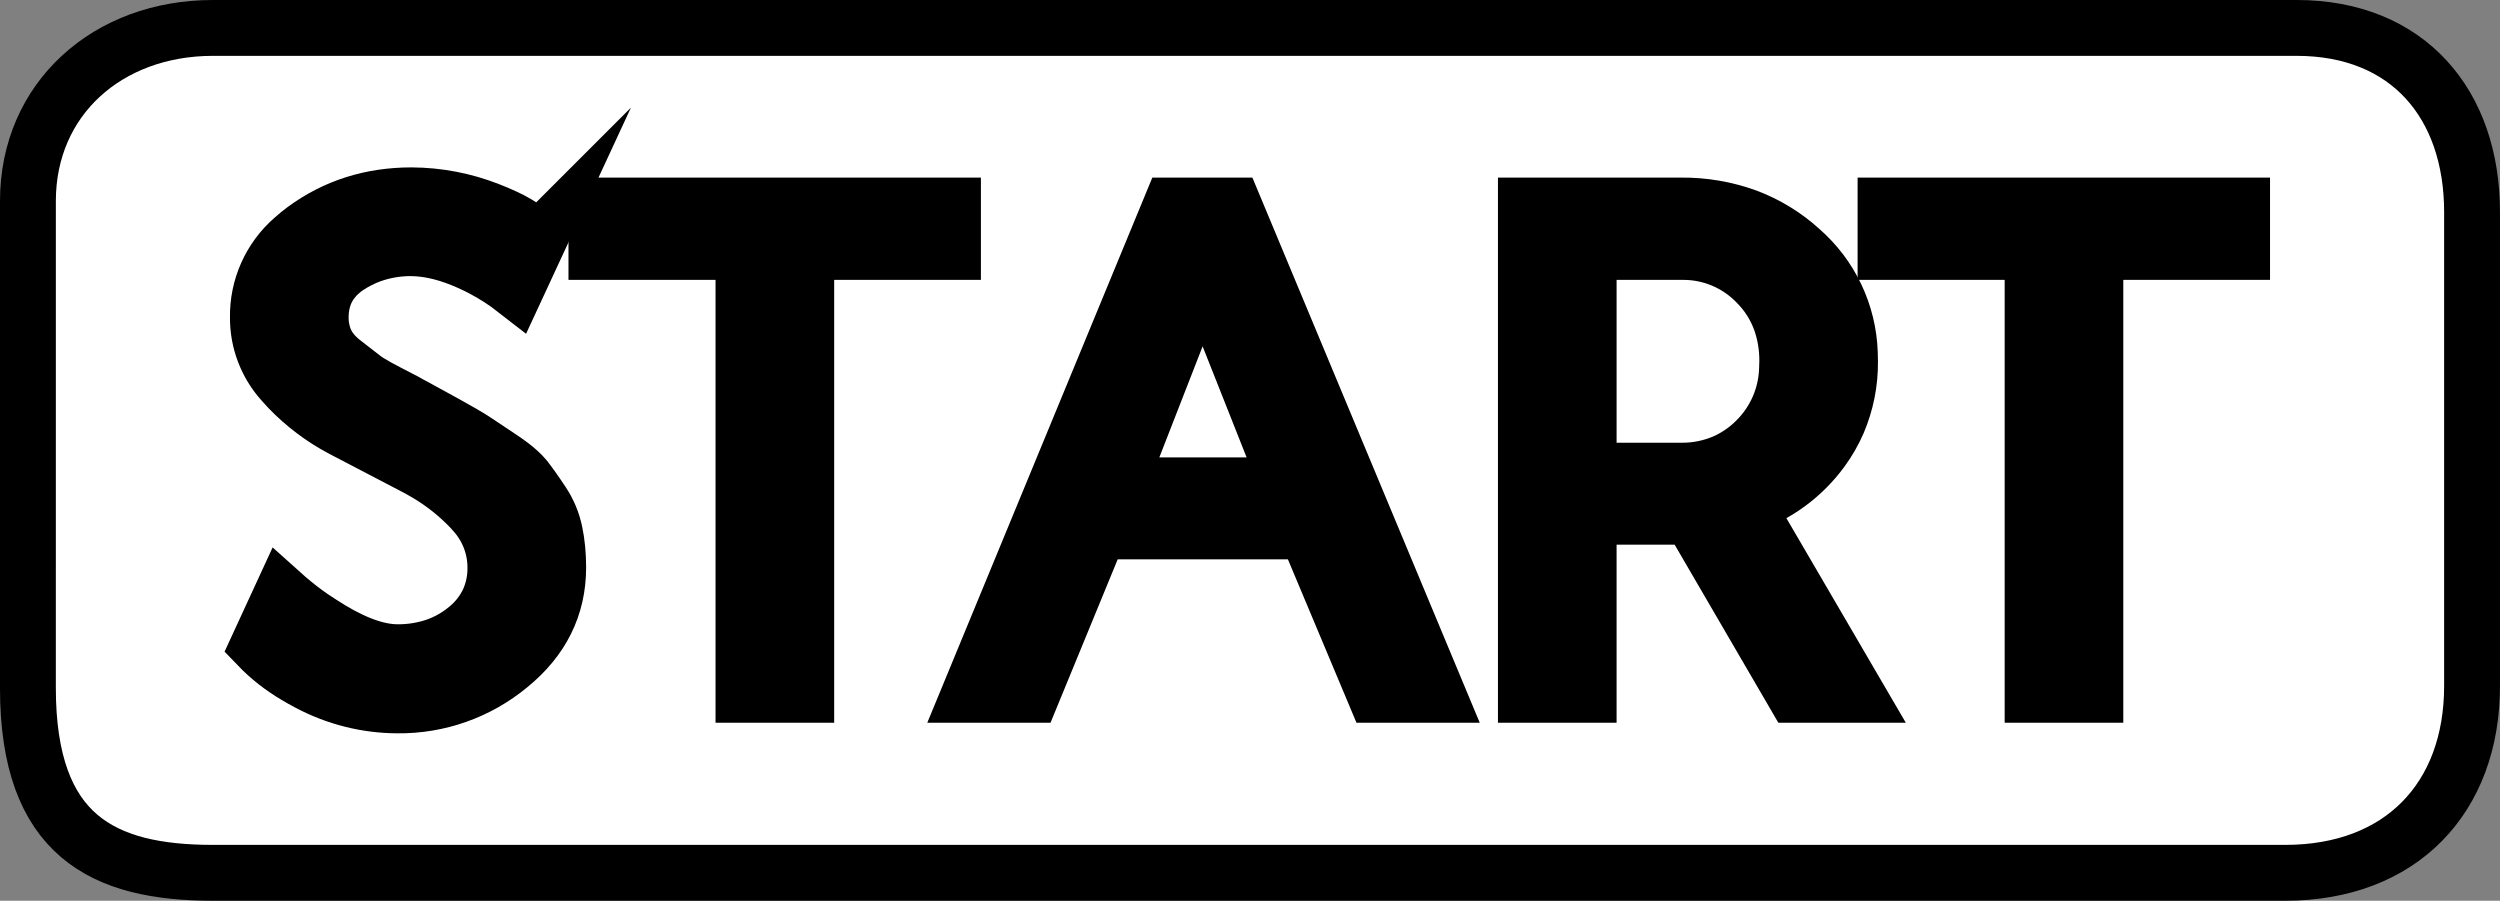 <svg version="1.1" xmlns="http://www.w3.org/2000/svg" xmlns:xlink="http://www.w3.org/1999/xlink" width="179.04" height="64.506" viewBox="0,0,179.04,64.506"><rect x="0" y="0" width="179.04" height="64.506" fill="#808080" stroke="none"/><g transform="translate(-230.48,-147.747)"><g data-paper-data="{&quot;isPaintingLayer&quot;:true}" stroke="#000000" stroke-width="4" stroke-linejoin="miter" stroke-miterlimit="10" stroke-dasharray="" stroke-dashoffset="0" style="mix-blend-mode: normal"><path d="M232.48,162.146c0,-7.329 5.714,-12.399 13.245,-12.399c10.04,0 131.61,0 149.231,0c7.964,0 12.563,5.437 12.563,13.189c0,9.591 0,16.713 0,33.939c0,8.043 -5.112,13.379 -13.375,13.379c-9.928,0 -130.732,0 -148.42,0c-7.865,0 -13.245,-2.631 -13.245,-13.247z" fill="#ffffff" fill-rule="nonzero" stroke-linecap="butt"/><path d="M269.111,164.836l-1.711,3.69c-0.721,-0.562 -1.49,-1.061 -2.297,-1.49c-0.658,-0.353 -1.34,-0.658 -2.042,-0.912c-0.738,-0.264 -1.448,-0.441 -2.132,-0.531c-0.325,-0.044 -0.653,-0.068 -0.981,-0.072c-0.984,-0.008 -1.962,0.156 -2.889,0.485c-0.575,0.209 -1.123,0.485 -1.633,0.822c-0.502,0.322 -0.935,0.738 -1.277,1.227c-0.424,0.622 -0.656,1.344 -0.696,2.167c-0.004,0.086 -0.006,0.172 -0.007,0.259c-0.003,0.458 0.069,0.913 0.213,1.347c0.047,0.141 0.103,0.278 0.166,0.412c0.227,0.482 0.6,0.938 1.122,1.368c0.061,0.05 0.123,0.099 0.186,0.147l1.417,1.1c0.097,0.071 0.196,0.139 0.298,0.203c0.34,0.216 0.832,0.491 1.478,0.824c0.031,0.016 0.062,0.032 0.094,0.048c0.921,0.472 1.43,0.741 1.527,0.806l2.321,1.271c0.999,0.55 1.715,0.965 2.148,1.245c0.05,0.032 0.099,0.065 0.149,0.099l1.833,1.222c0.23,0.153 0.455,0.313 0.676,0.479c0.422,0.322 0.752,0.624 0.989,0.905c0.033,0.039 0.064,0.078 0.095,0.118c0.137,0.18 0.272,0.363 0.404,0.547c0.235,0.328 0.487,0.695 0.757,1.103c0.429,0.646 0.732,1.367 0.892,2.126c0.163,0.766 0.245,1.613 0.245,2.541c0,2.802 -1.165,5.148 -3.495,7.038c-2.253,1.862 -5.092,2.867 -8.015,2.835c-2.226,-0.008 -4.416,-0.56 -6.38,-1.609c-0.298,-0.155 -0.59,-0.319 -0.878,-0.492c-1.026,-0.603 -1.939,-1.32 -2.737,-2.15l1.735,-3.763c0.5,0.449 1.02,0.876 1.559,1.279c0.389,0.291 0.79,0.565 1.202,0.823c1.998,1.311 3.731,2.009 5.2,2.093c0.099,0.006 0.199,0.009 0.298,0.009c0.901,0.008 1.798,-0.131 2.655,-0.411c0.842,-0.283 1.623,-0.719 2.306,-1.287c0.661,-0.532 1.193,-1.207 1.555,-1.974c0.338,-0.75 0.508,-1.565 0.497,-2.388c0.001,-1.413 -0.507,-2.778 -1.432,-3.847c-0.101,-0.122 -0.207,-0.241 -0.315,-0.356c-0.933,-0.983 -1.997,-1.832 -3.163,-2.522c-0.36,-0.215 -0.727,-0.417 -1.101,-0.606l-5.01,-2.615c-1.408,-0.749 -2.687,-1.716 -3.792,-2.866c-0.153,-0.161 -0.303,-0.325 -0.448,-0.493c-1.135,-1.265 -1.758,-2.907 -1.747,-4.607c-0.035,-2.153 0.879,-4.212 2.499,-5.63c0.263,-0.239 0.538,-0.464 0.824,-0.674c2.215,-1.629 4.773,-2.444 7.673,-2.444c1.892,0.008 3.766,0.366 5.528,1.056c0.386,0.148 0.768,0.309 1.143,0.483c0.297,0.133 0.586,0.283 0.866,0.449c0.299,0.175 0.612,0.378 0.938,0.607c0.233,0.164 0.463,0.334 0.688,0.508z" fill="#000000" fill-rule="evenodd" stroke-linecap="round"/><path d="M283.724,165.789h-10.532v-3.323h25.537v3.323h-10.508v31.719h-4.497z" fill="#000000" fill-rule="evenodd" stroke-linecap="round"/><path d="M304.373,197.508h-4.496l14.466,-35.042h4.496l14.614,35.042h-4.497l-4.912,-11.705h-14.858zM316.592,167.084l-6.012,15.42h12.121z" fill="#000000" fill-rule="evenodd" stroke-linecap="round"/><path d="M344.254,197.508h-4.497v-35.042h11.119c1.593,-0.016 3.175,0.253 4.673,0.794c1.442,0.537 2.767,1.345 3.904,2.382c2.145,1.871 3.415,4.551 3.505,7.396c0.009,0.198 0.014,0.397 0.014,0.595c0.015,1.492 -0.279,2.972 -0.863,4.345c-0.308,0.71 -0.695,1.384 -1.153,2.009c-1.346,1.843 -3.228,3.225 -5.388,3.959l7.917,13.562h-4.496l-7.429,-12.756h-7.306zM344.254,165.789v15.664h6.622c1.102,0.014 2.195,-0.212 3.201,-0.661c0.821,-0.379 1.566,-0.904 2.199,-1.55c1.32,-1.322 2.097,-3.09 2.179,-4.956c0.014,-0.217 0.021,-0.435 0.021,-0.652c0.01,-0.957 -0.14,-1.908 -0.444,-2.815c-0.364,-1.056 -0.965,-2.016 -1.756,-2.805c-1.386,-1.434 -3.3,-2.238 -5.294,-2.223c-0.035,-0.001 -0.071,-0.001 -0.106,-0.001z" fill="#000000" fill-rule="evenodd" stroke-linecap="round"/><path d="M376.046,165.789h-10.532v-3.323h25.536v3.323h-10.508v31.719h-4.496z" fill="#000000" fill-rule="evenodd" stroke-linecap="round"/></g></g></svg>